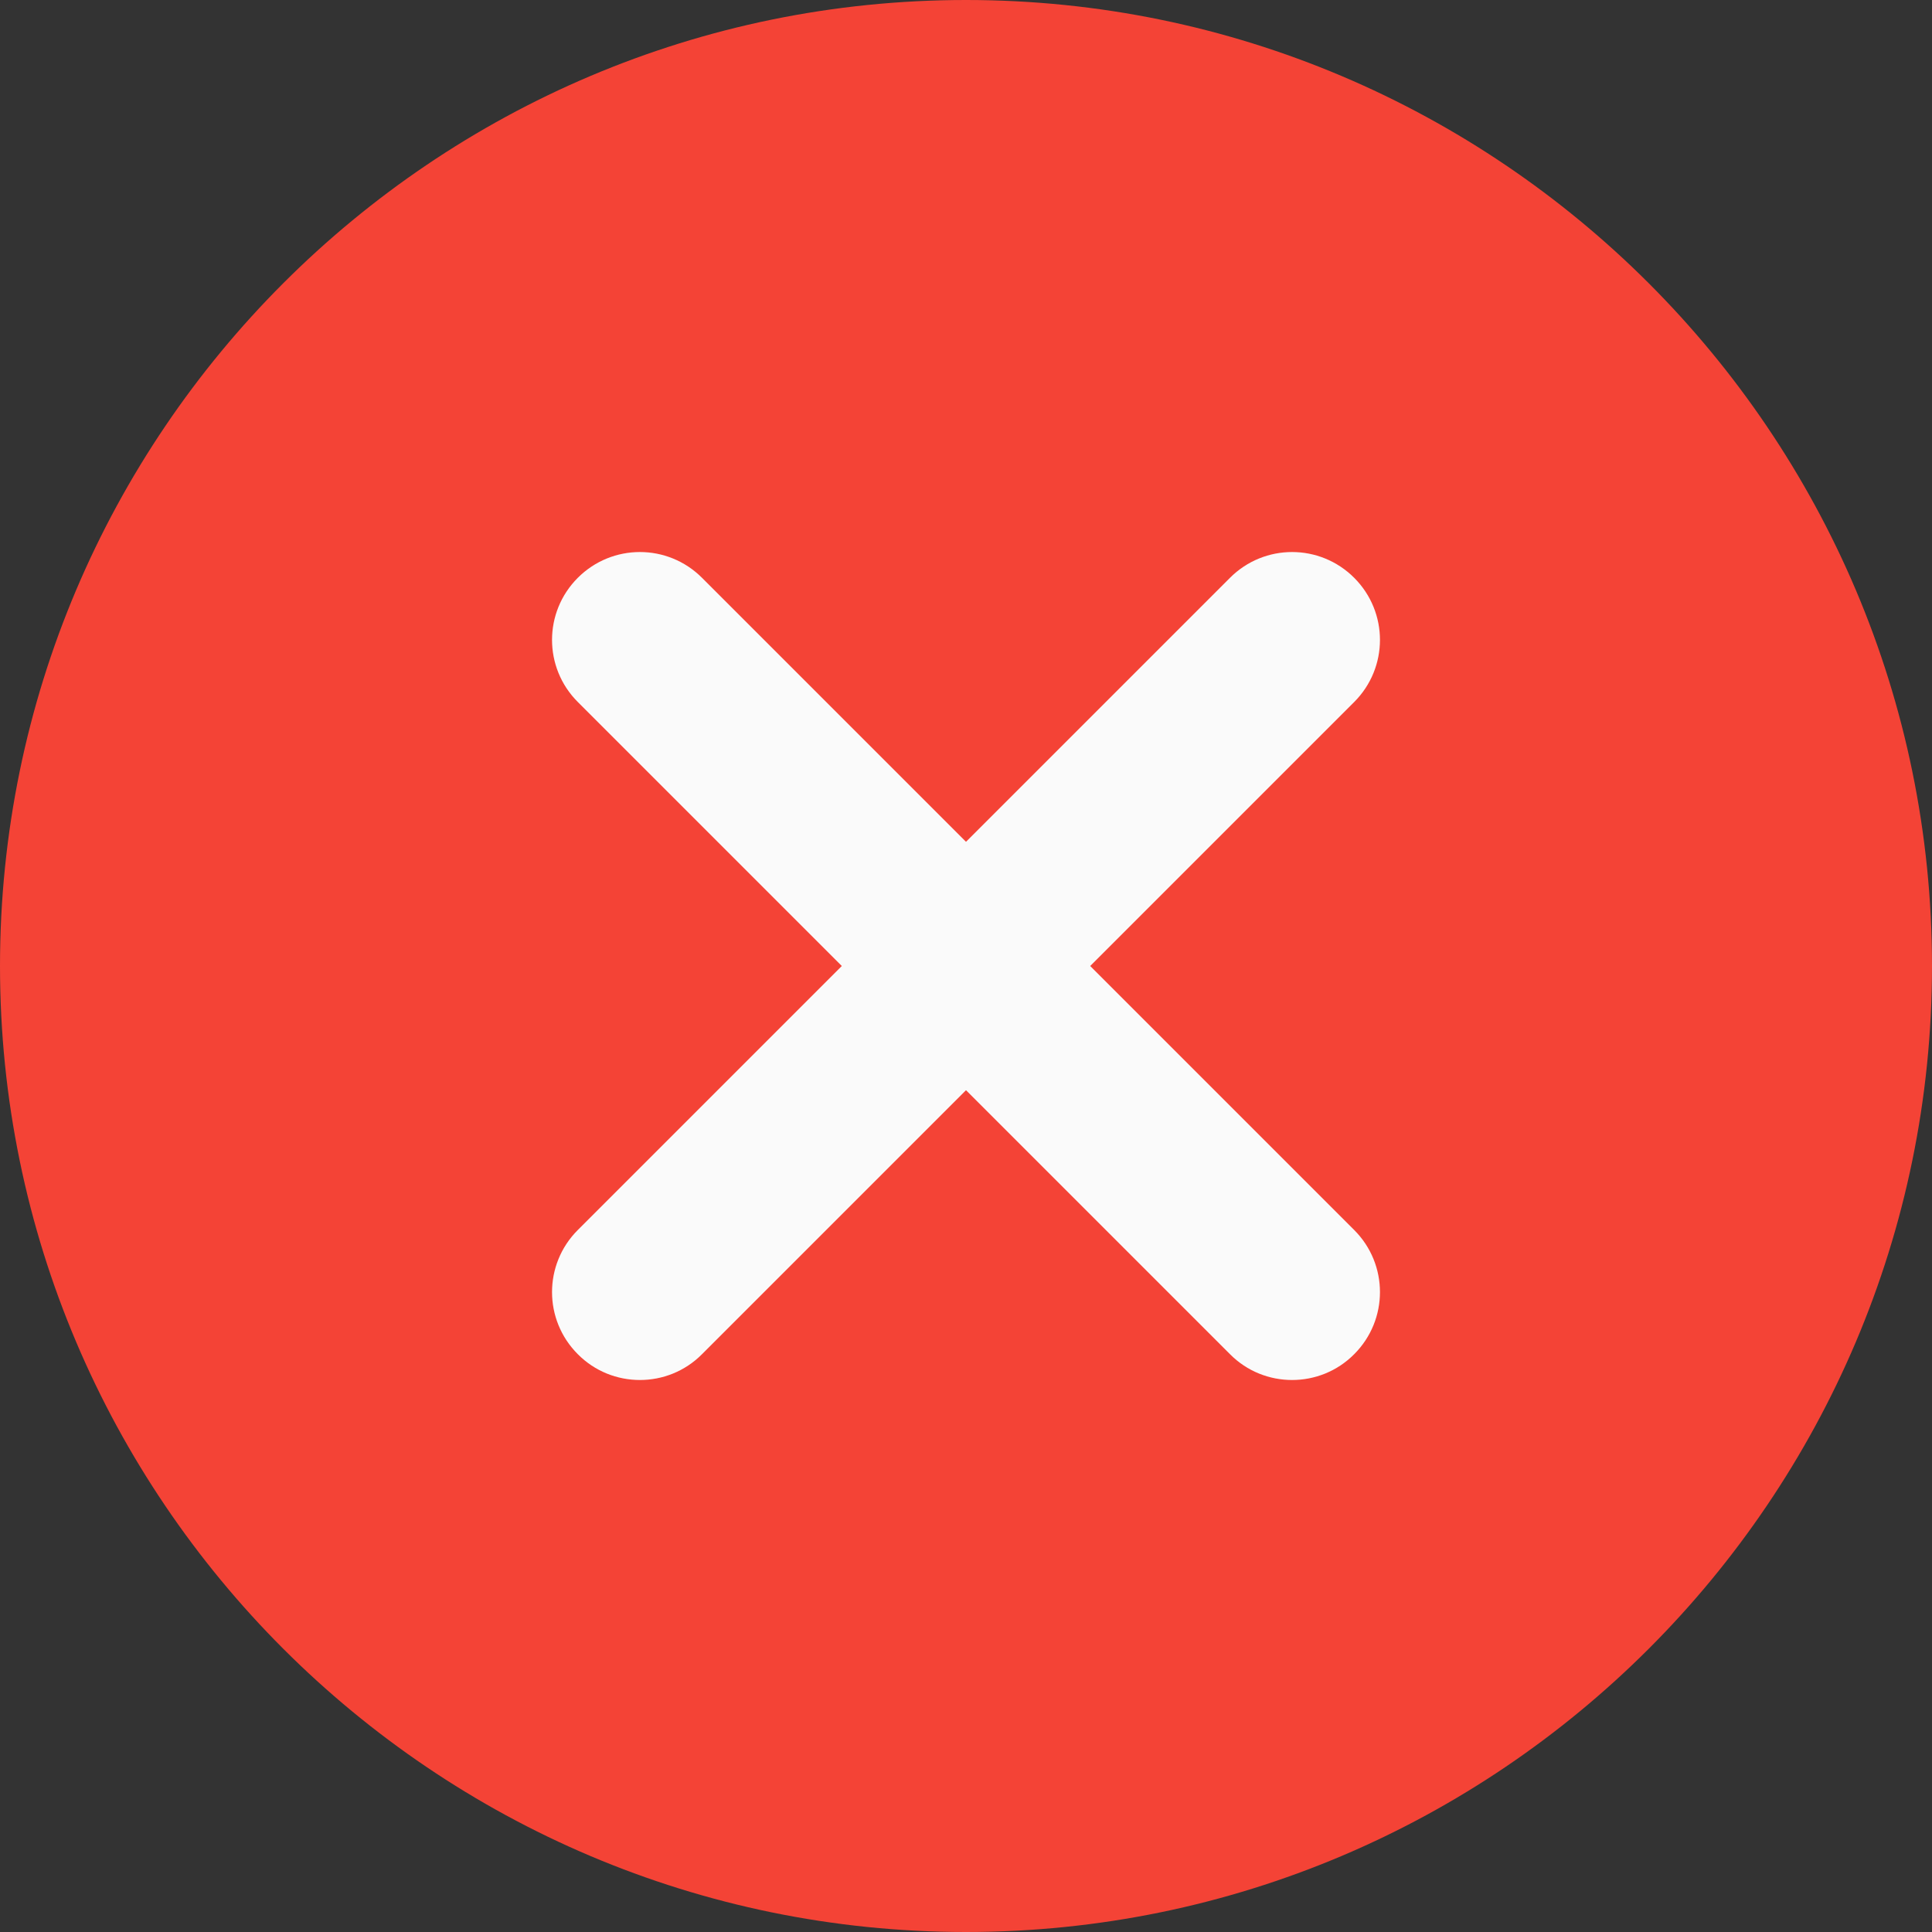 <svg width="14" height="14" viewBox="0 0 14 14" fill="none" xmlns="http://www.w3.org/2000/svg">
<rect x="0" y="0" width="14" height="14" fill="#333333" stroke="none"/>
<path d="M7 0C3.14 0 0 3.14 0 7C0 10.86 3.14 14 7 14C10.86 14 14 10.86 14 7C14 3.14 10.86 0 7 0Z" fill="#F44336"/>
<path d="M9.813 8.913C10.062 9.162 10.062 9.564 9.813 9.813C9.689 9.938 9.526 10 9.363 10C9.2 10 9.037 9.938 8.913 9.813L7 7.9L5.087 9.813C4.963 9.938 4.8 10 4.637 10C4.474 10 4.311 9.938 4.187 9.813C3.938 9.564 3.938 9.162 4.187 8.913L6.1 7L4.187 5.087C3.938 4.838 3.938 4.436 4.187 4.187C4.436 3.938 4.838 3.938 5.087 4.187L7 6.1L8.913 4.187C9.162 3.938 9.564 3.938 9.813 4.187C10.062 4.436 10.062 4.838 9.813 5.087L7.9 7L9.813 8.913Z" fill="#FAFAFA"/>
</svg>
